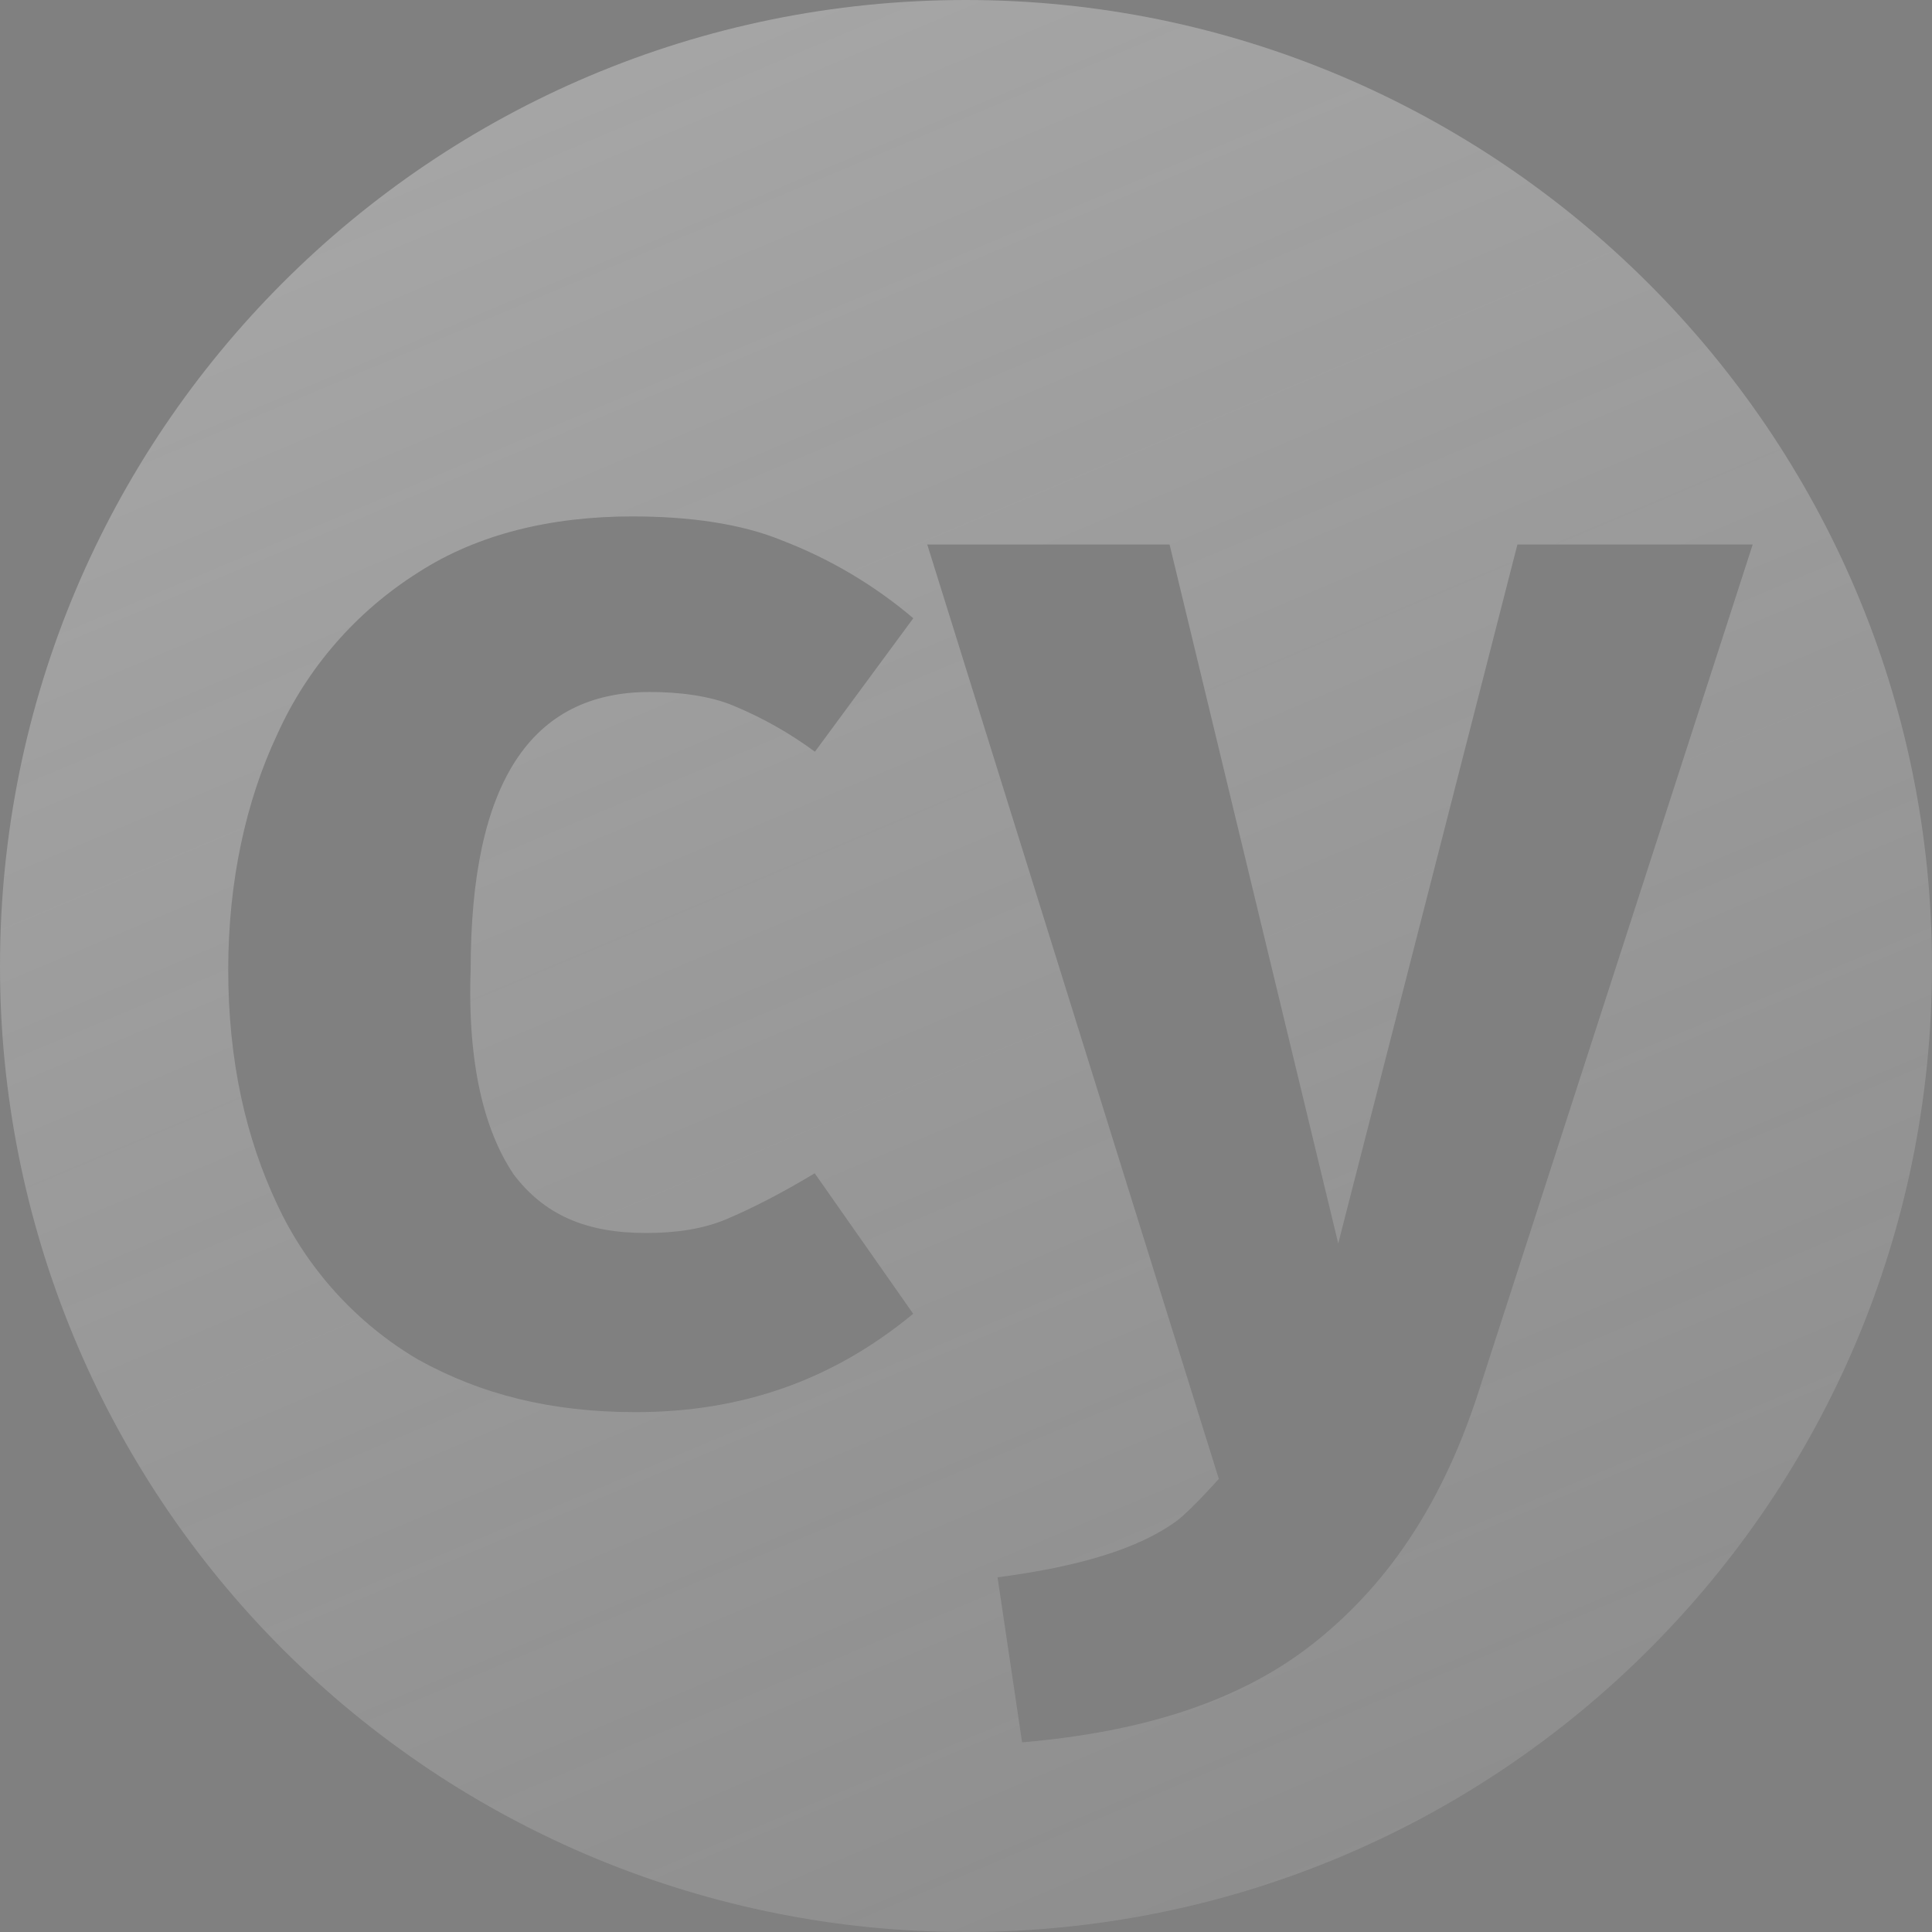 <svg width="60" height="60" viewBox="0 0 60 60" fill="none" xmlns="http://www.w3.org/2000/svg">
<rect x="0" y="0" width="60" height="60" fill="#808080" stroke="none"/>
<path d="M29.995 0C13.415 0 6.67618e-06 13.418 6.67618e-06 30C-0.003 33.94 0.772 37.843 2.278 41.484C3.785 45.125 5.995 48.433 8.781 51.219C11.567 54.005 14.875 56.215 18.516 57.722C22.157 59.228 26.06 60.003 30 60C46.583 60 60 46.583 60 30C59.998 13.418 46.47 0 29.995 0ZM15.925 36.438C16.905 37.745 18.215 38.292 20.067 38.292C20.942 38.292 21.815 38.182 22.578 37.855C23.343 37.53 24.215 37.09 25.302 36.438L28.36 40.8C25.852 42.875 23.015 43.855 19.742 43.855C17.122 43.855 14.943 43.31 12.98 42.22C11.075 41.096 9.553 39.423 8.615 37.42C7.635 35.345 7.088 32.945 7.088 30.108C7.088 27.383 7.635 24.872 8.613 22.8C9.546 20.735 11.066 18.991 12.982 17.782C14.835 16.582 17.125 16.038 19.635 16.038C21.383 16.038 23.017 16.255 24.328 16.8C25.797 17.369 27.161 18.18 28.363 19.2L25.308 23.345C24.532 22.772 23.69 22.296 22.8 21.925C22.038 21.6 21.055 21.49 20.18 21.49C16.473 21.49 14.617 24.325 14.617 30.105C14.51 33.055 15.055 35.125 15.928 36.435H15.925V36.438ZM45.925 43.2C44.835 46.583 43.197 49.093 40.905 50.945C38.615 52.803 35.56 53.782 31.742 54.11L30.98 48.985C33.487 48.655 35.343 48.11 36.542 47.235C36.977 46.91 37.852 45.928 37.852 45.928L28.797 16.91H36.322L41.56 38.617L47.125 16.91H54.432L45.925 43.2Z" fill="url(#paint0_linear_161_136)"/>
<defs>
<linearGradient id="paint0_linear_161_136" x1="-24.163" y1="-146.691" x2="123.203" y2="203.33" gradientUnits="userSpaceOnUse">
<stop stop-color="white"/>
<stop offset="1" stop-color="#4B4B4B" stop-opacity="0.23"/>
</linearGradient>
</defs>
</svg>
